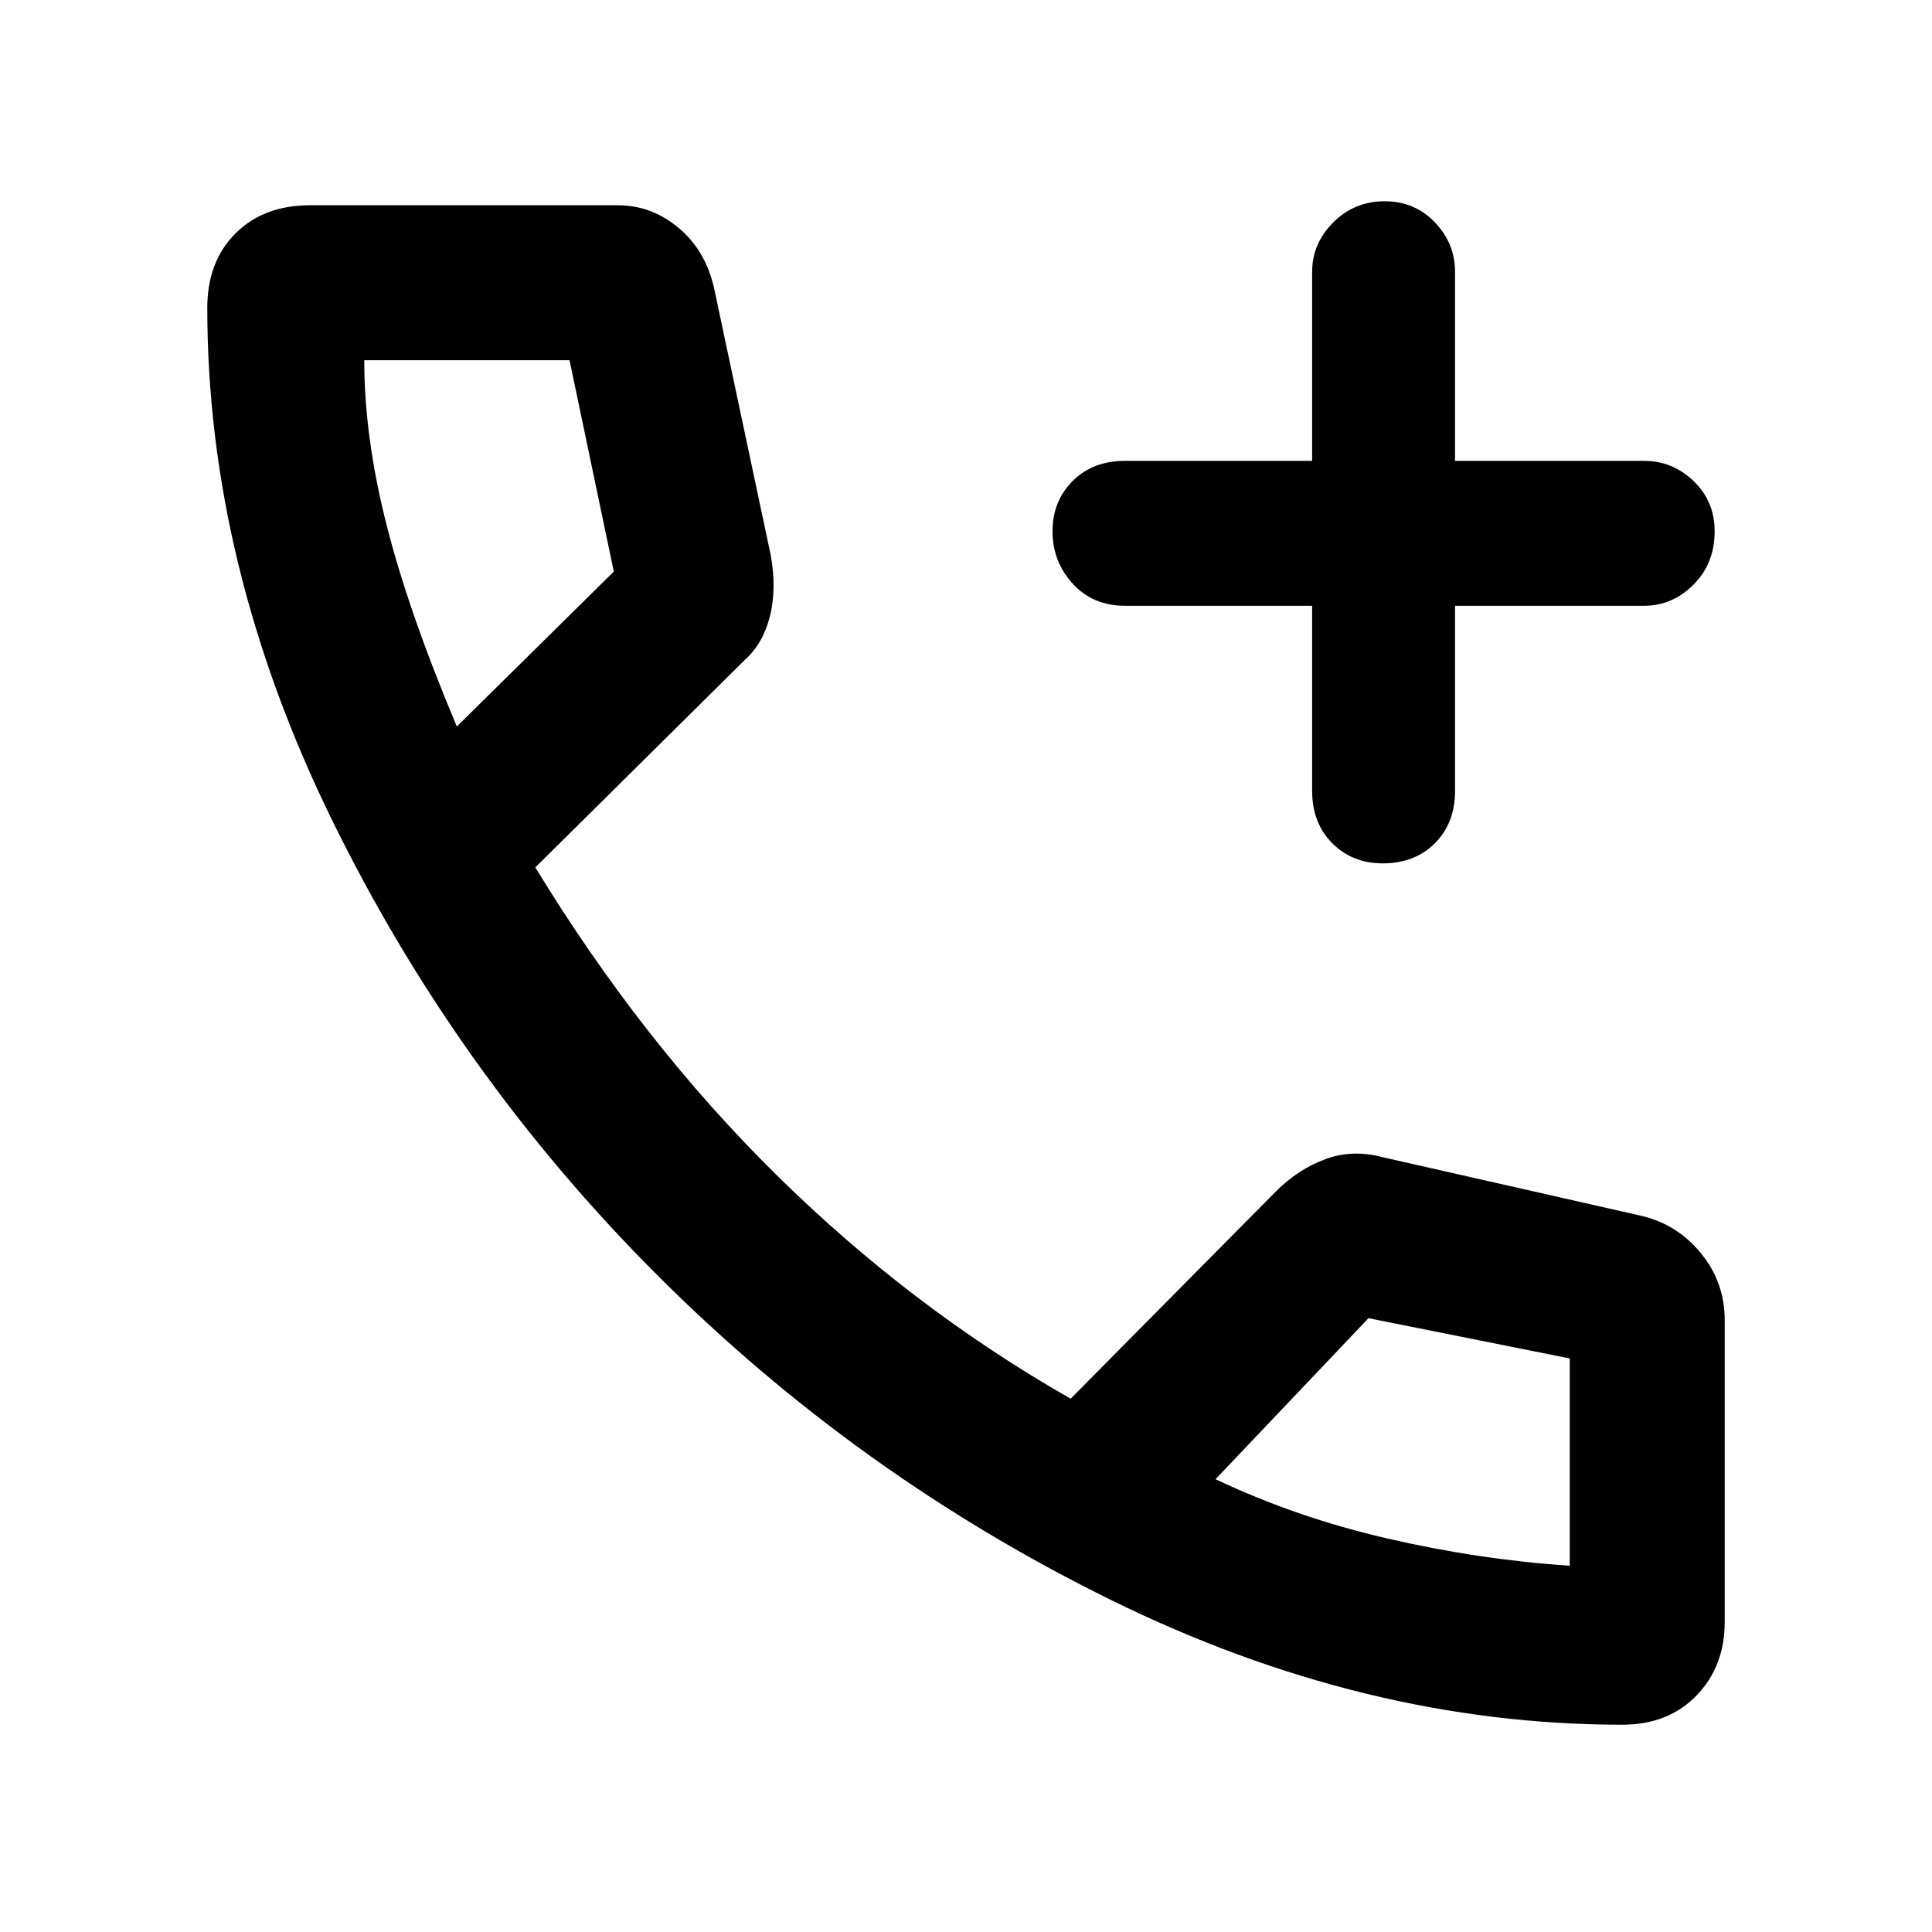 <svg xmlns="http://www.w3.org/2000/svg" height="48" width="48"><path d="M34.35 21.45q-.75 0-1.25-.5t-.5-1.3v-4.6h-4.65q-.8 0-1.3-.55t-.5-1.3q0-.75.5-1.25t1.3-.5h4.65v-4.7q0-.7.525-1.225Q33.65 5 34.4 5q.75 0 1.25.525t.5 1.225v4.7h4.7q.7 0 1.225.5.525.5.525 1.25 0 .8-.525 1.325-.525.525-1.225.525h-4.7v4.6q0 .8-.5 1.3t-1.3.5Zm5.95 21.4q-6.4 0-12.7-3.1-6.3-3.1-11.275-8.075-4.975-4.975-8.075-11.3-3.1-6.325-3.1-12.725 0-1.15.7-1.85.7-.7 1.85-.7h7.65q.85 0 1.525.575.675.575.875 1.525l1.4 6.6q.15.85-.025 1.525Q18.95 16 18.5 16.4l-5.2 5.15q2.65 4.35 6 7.65 3.35 3.3 7.3 5.55l5.1-5.15q.55-.55 1.225-.8t1.425-.05l6.4 1.45q.9.2 1.5.925.6.725.6 1.675v7.5q0 1.1-.7 1.825-.7.725-1.85.725Zm-28.95-24.8 3.9-3.85-1.1-5.25h-5.1q0 1.9.55 4.075.55 2.175 1.75 5.025ZM39 38.9v.025V33.75l-5-1-3.8 4q2 .95 4.275 1.475 2.275.525 4.525.675Zm-8.8-2.15Zm-18.85-18.7Z"/></svg>